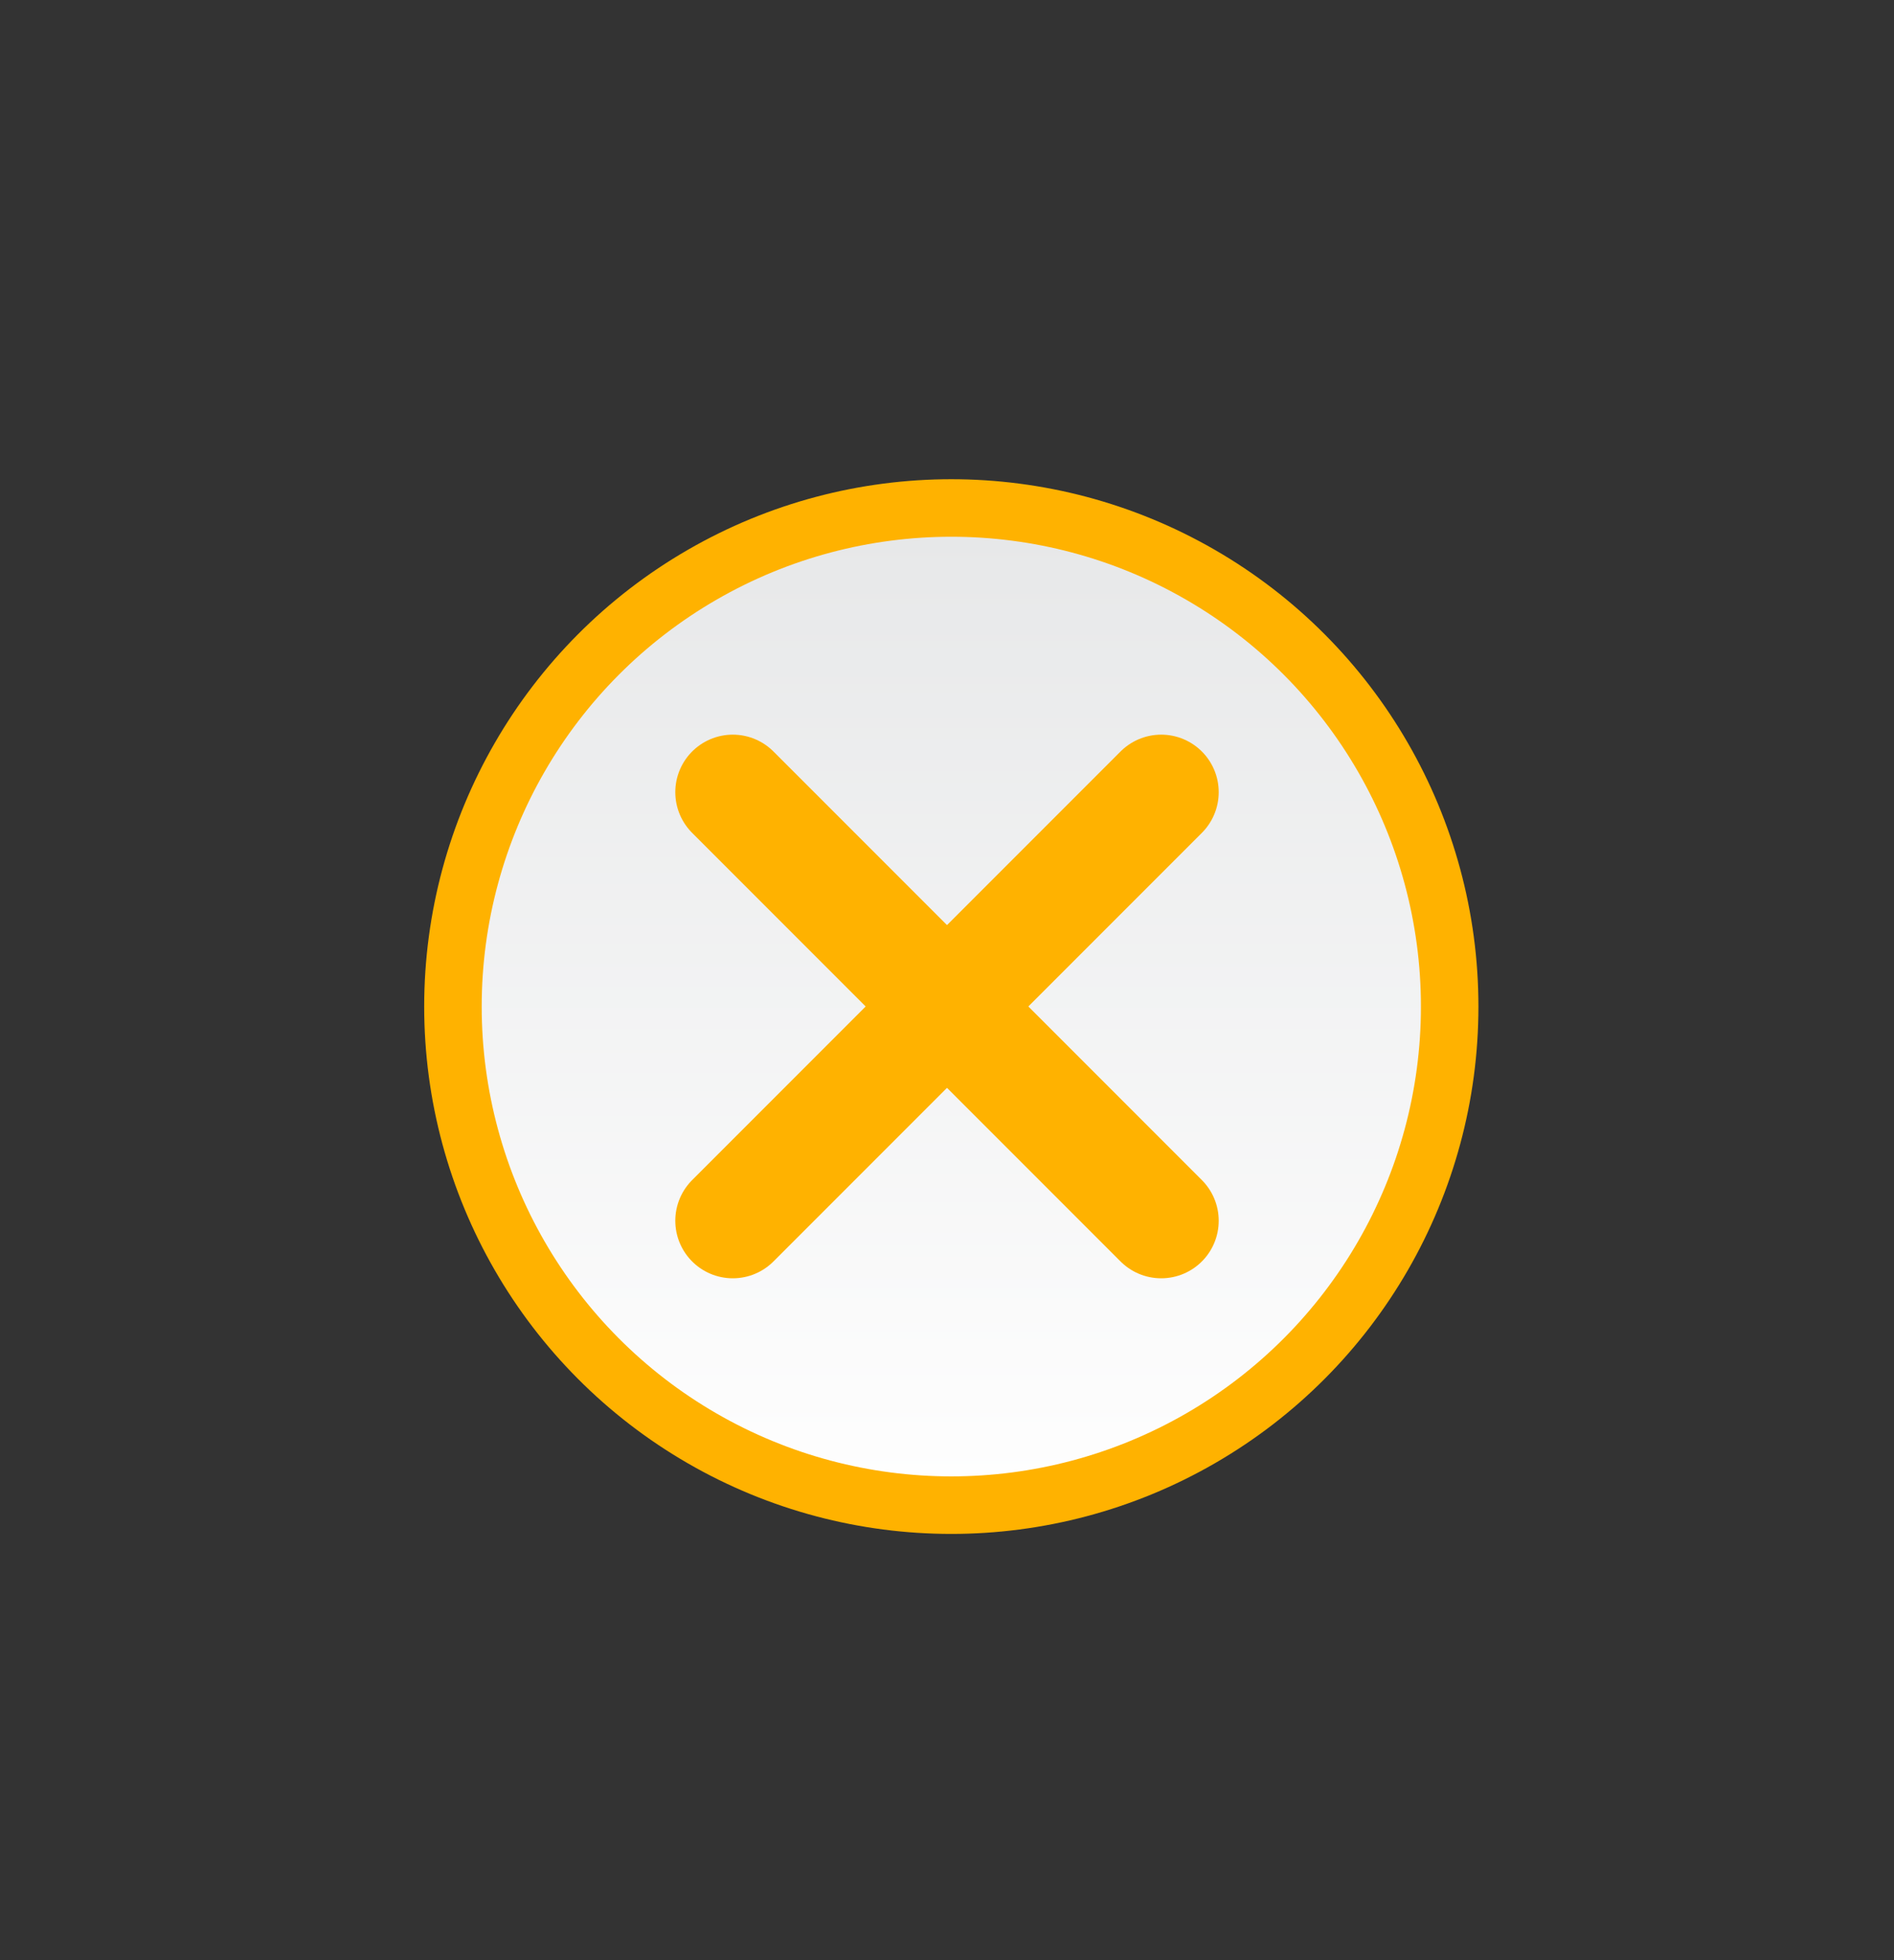 <svg xmlns="http://www.w3.org/2000/svg" xmlns:xlink="http://www.w3.org/1999/xlink" viewBox="0 0 98.81 102.21"><rect x="0" y="0" width="98.81" height="102.21" fill="#333333" stroke="none"/><defs><style>.cls-1{isolation:isolate;}.cls-2{opacity:0.23;mix-blend-mode:multiply;}.cls-3{fill:url(#linear-gradient);}.cls-4,.cls-5{fill:none;stroke:#ffb200;}.cls-4{stroke-width:3px;}.cls-5{stroke-linecap:round;stroke-width:6px;}</style><linearGradient id="linear-gradient" x1="491.37" y1="930.59" x2="491.37" y2="929.59" gradientTransform="matrix(54, 0, 0, -54, -26484.23, 50277.4)" gradientUnits="userSpaceOnUse"><stop offset="0" stop-color="#e6e7e8"/><stop offset="1" stop-color="#fff"/></linearGradient></defs><g class="cls-1"><g id="Layer_1" data-name="Layer 1"><g id="Ellipse_74-2" data-name="Ellipse 74-2"><circle class="cls-3" cx="49.63" cy="52.49" r="27"/><circle class="cls-4" cx="49.63" cy="52.49" r="26"/></g><g id="Group_2480" data-name="Group 2480"><line id="Line_154" data-name="Line 154" class="cls-5" x1="38.23" y1="41.31" x2="60.58" y2="63.66"/><line id="Line_155" data-name="Line 155" class="cls-5" x1="60.58" y1="41.31" x2="38.23" y2="63.66"/></g></g></g></svg>
